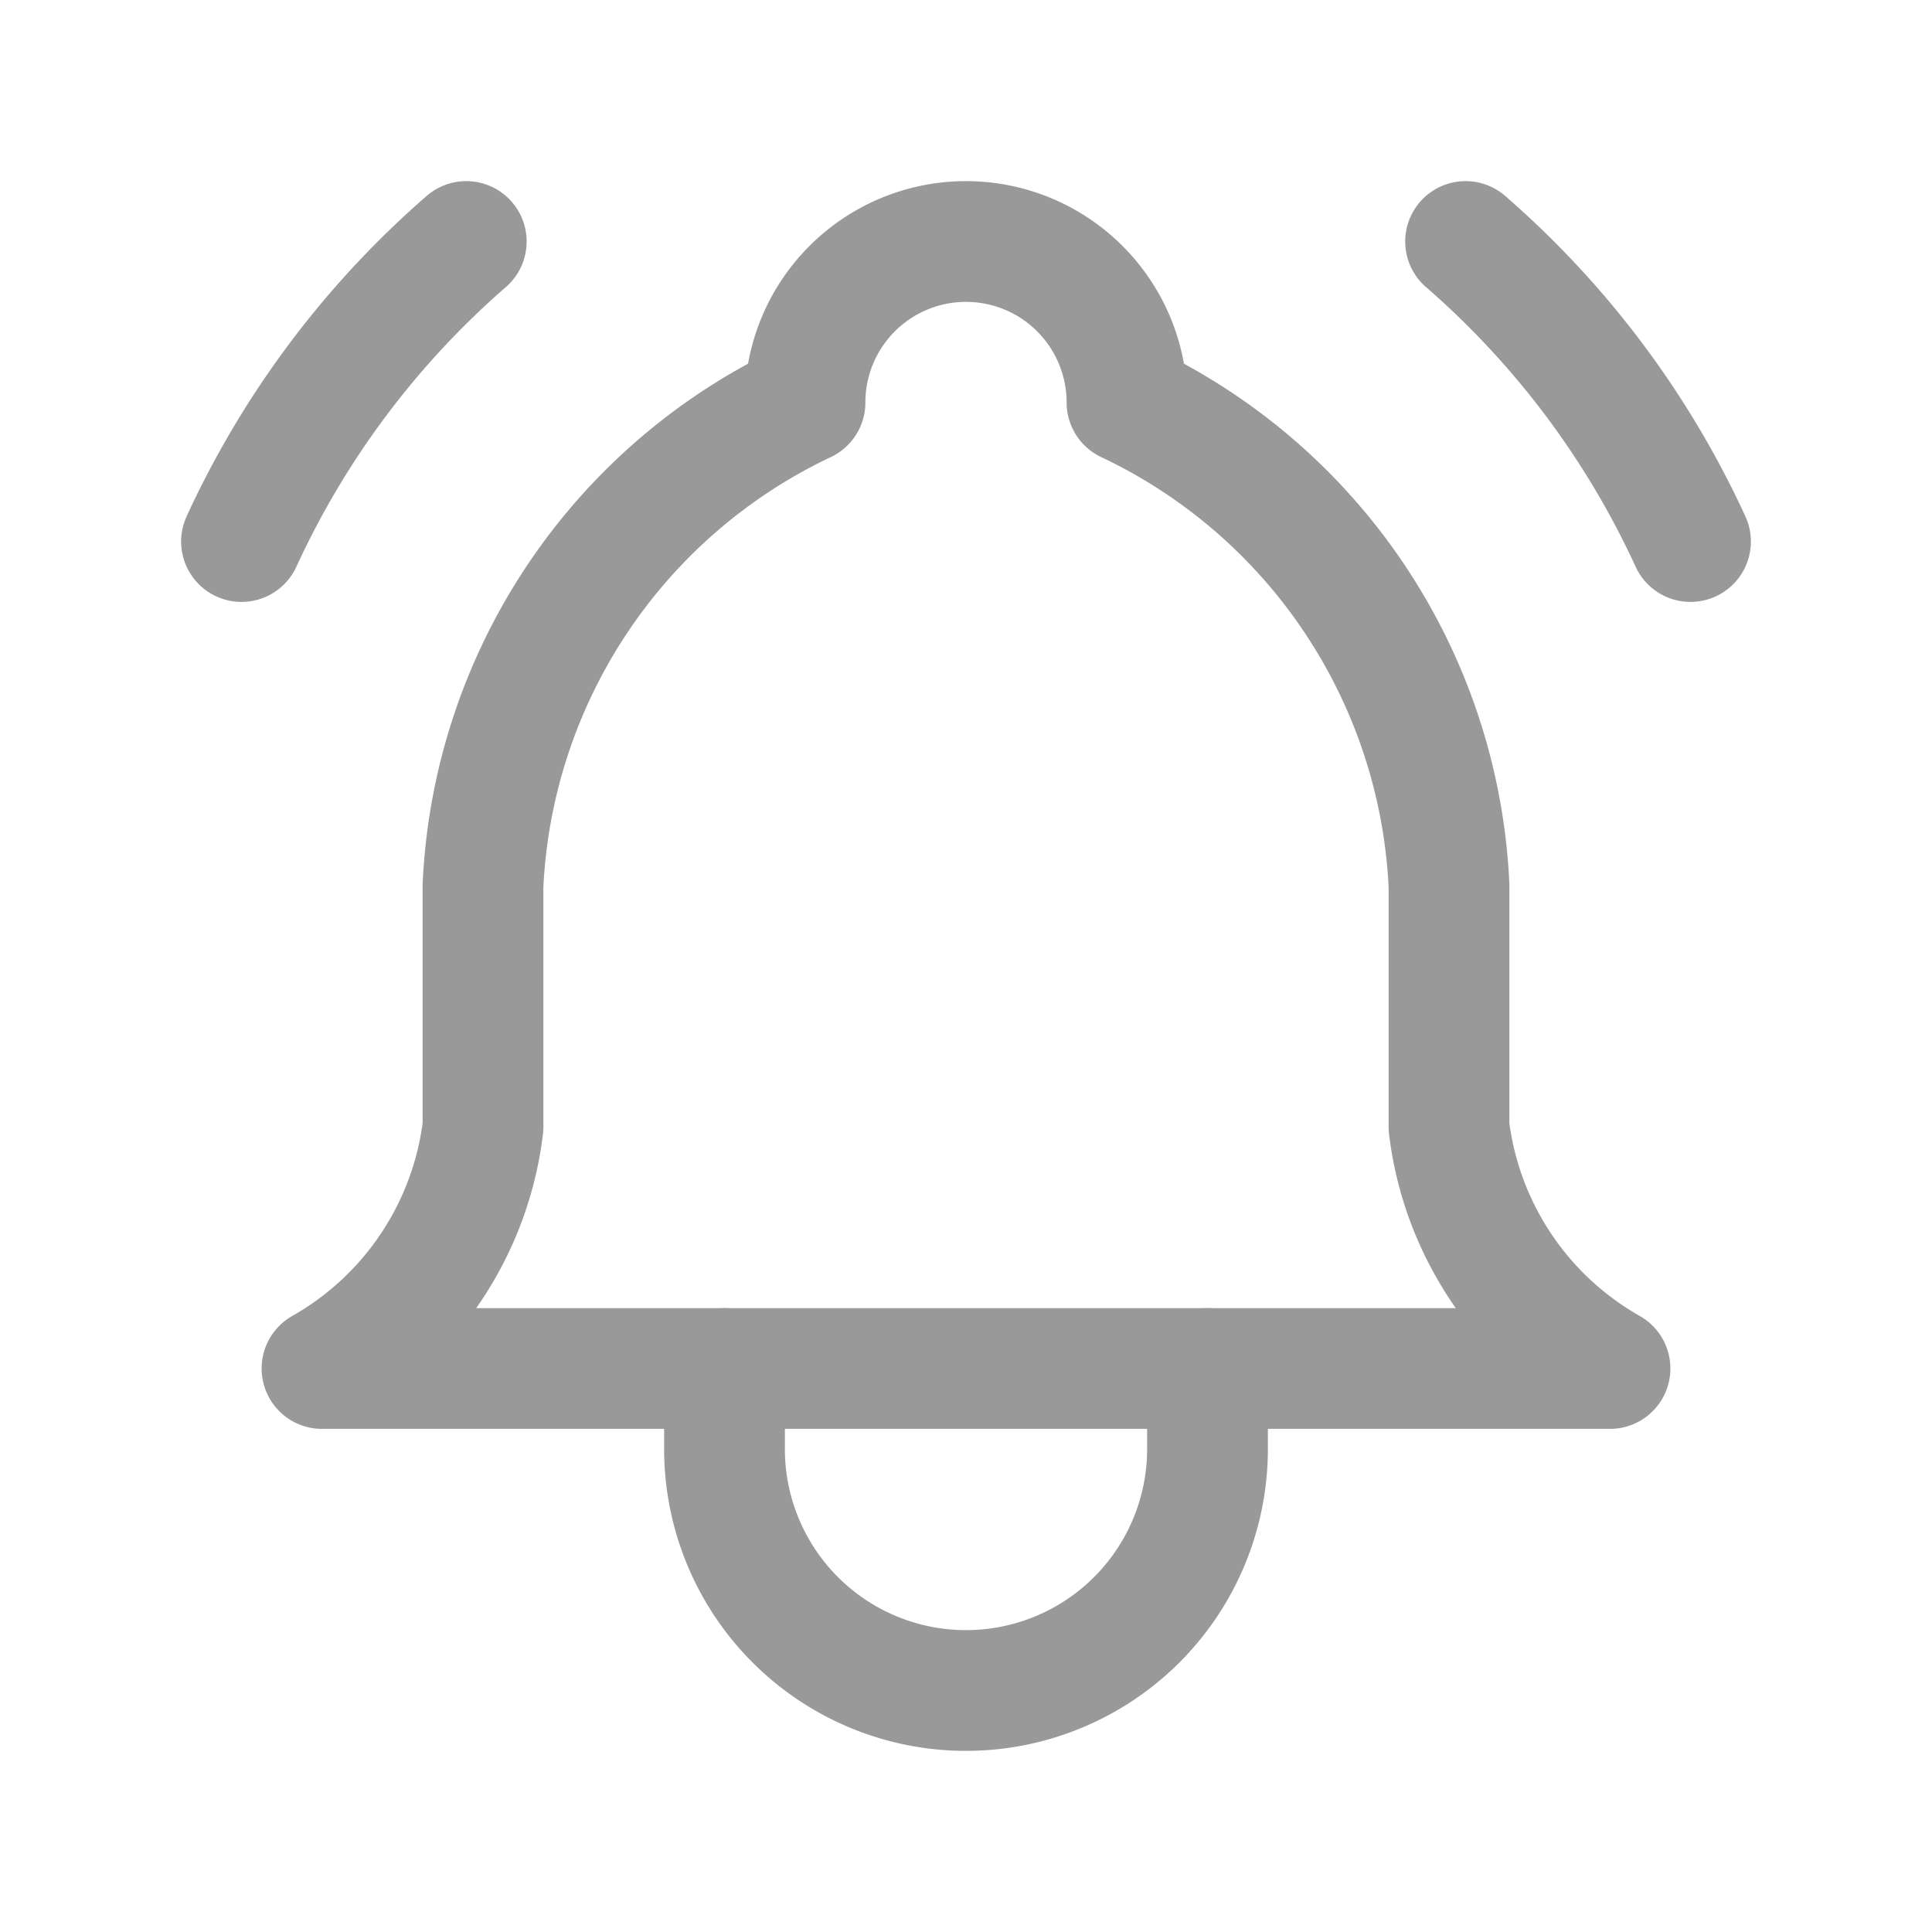<svg xmlns="http://www.w3.org/2000/svg" class="icon icon-tabler icon-tabler-bell-ringing" width="44" height="44" viewBox="0 0 24 24" stroke-width="1.5" stroke="#999" fill="none" stroke-linecap="round" stroke-linejoin="round">
  <path stroke="none" d="M0 0h24v24H0z" fill="none"/>
  <path d="M10 5a2 2 0 0 1 4 0a7 7 0 0 1 4 6v3a4 4 0 0 0 2 3h-16a4 4 0 0 0 2 -3v-3a7 7 0 0 1 4 -6" />
  <path d="M9 17v1a3 3 0 0 0 6 0v-1" />
  <path d="M21 6.727a11.05 11.05 0 0 0 -2.794 -3.727" />
  <path d="M3 6.727a11.05 11.05 0 0 1 2.792 -3.727" />
</svg>